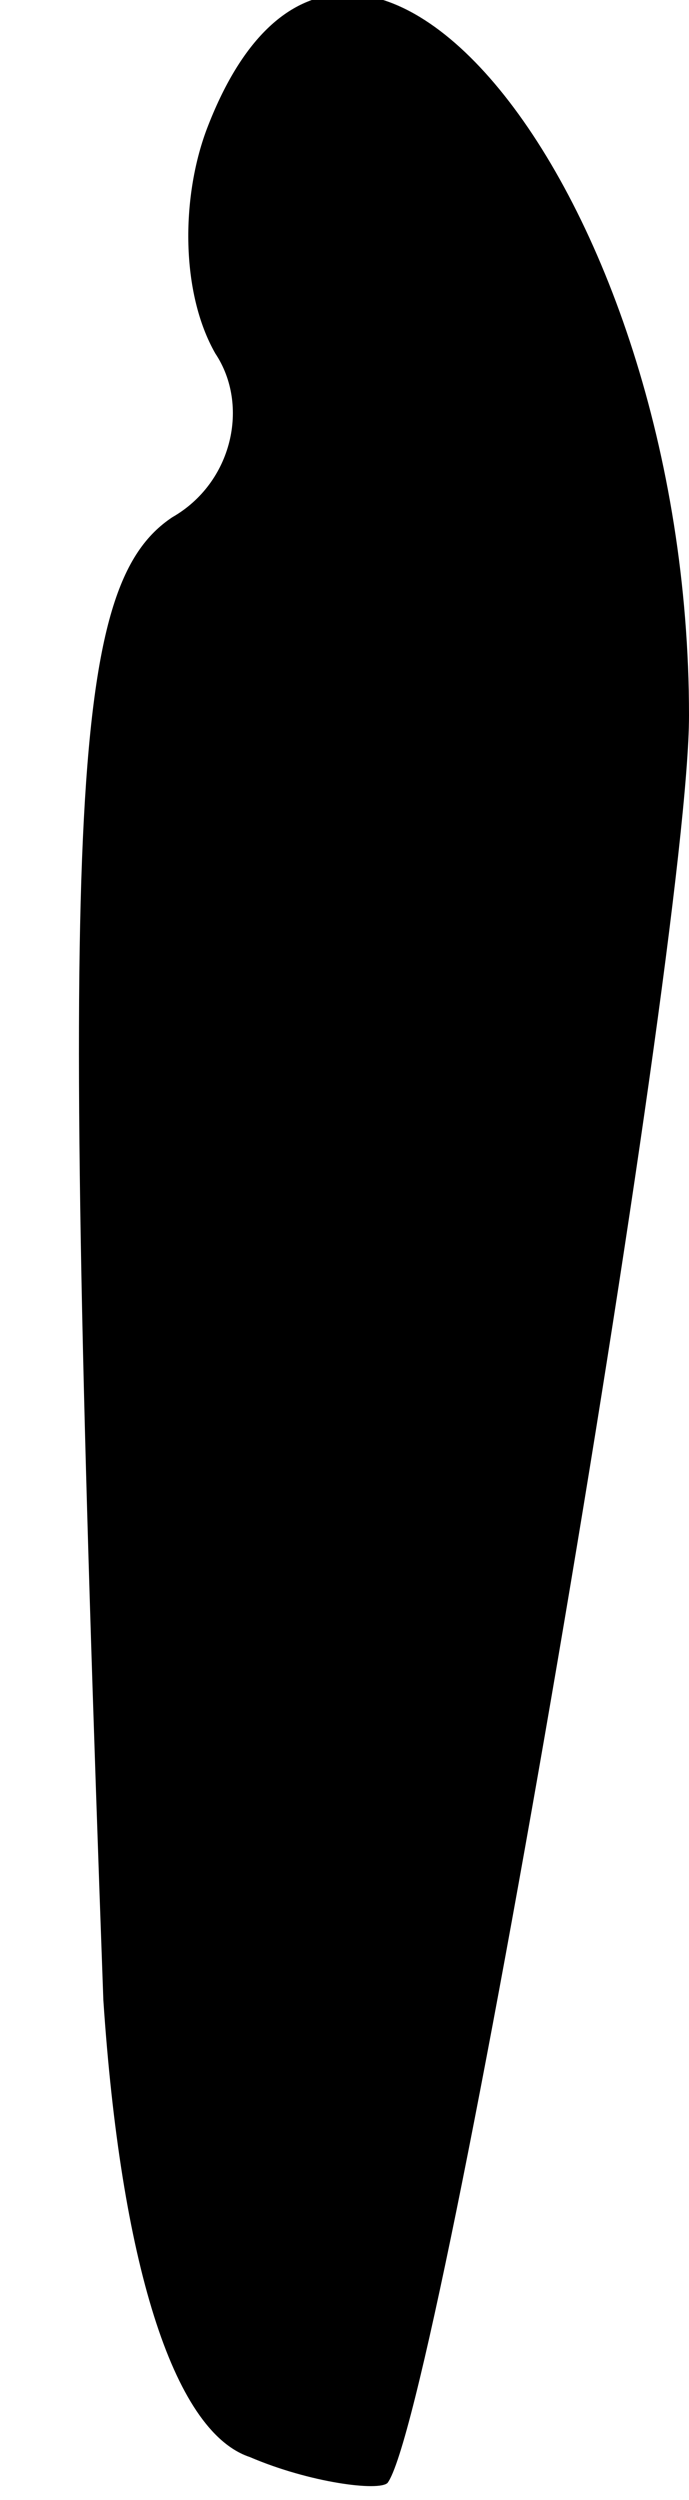<?xml version="1.0" standalone="no"?>
<!DOCTYPE svg PUBLIC "-//W3C//DTD SVG 20010904//EN"
 "http://www.w3.org/TR/2001/REC-SVG-20010904/DTD/svg10.dtd">
<svg version="1.0" xmlns="http://www.w3.org/2000/svg"
 width="8pt" height="29pt" viewBox="0 0 8 29"
 preserveAspectRatio="xMidYMid meet">
<g transform="translate(0,29) scale(0.1,-0.1)"
fill="#000000" stroke="none">
<path fill="#000000" stroke="none" d="M24 275 c-3 -8 -3 -19 1 -26 4 -6 2
-15 -5 -19 -12 -8 -13 -34 -8 -172 2 -30 8 -50 17 -53 7 -3 15 -4 16 -3 6 8
35 178 35 205 0 61 -40 110 -56 68z"/>
</g>
</svg>

